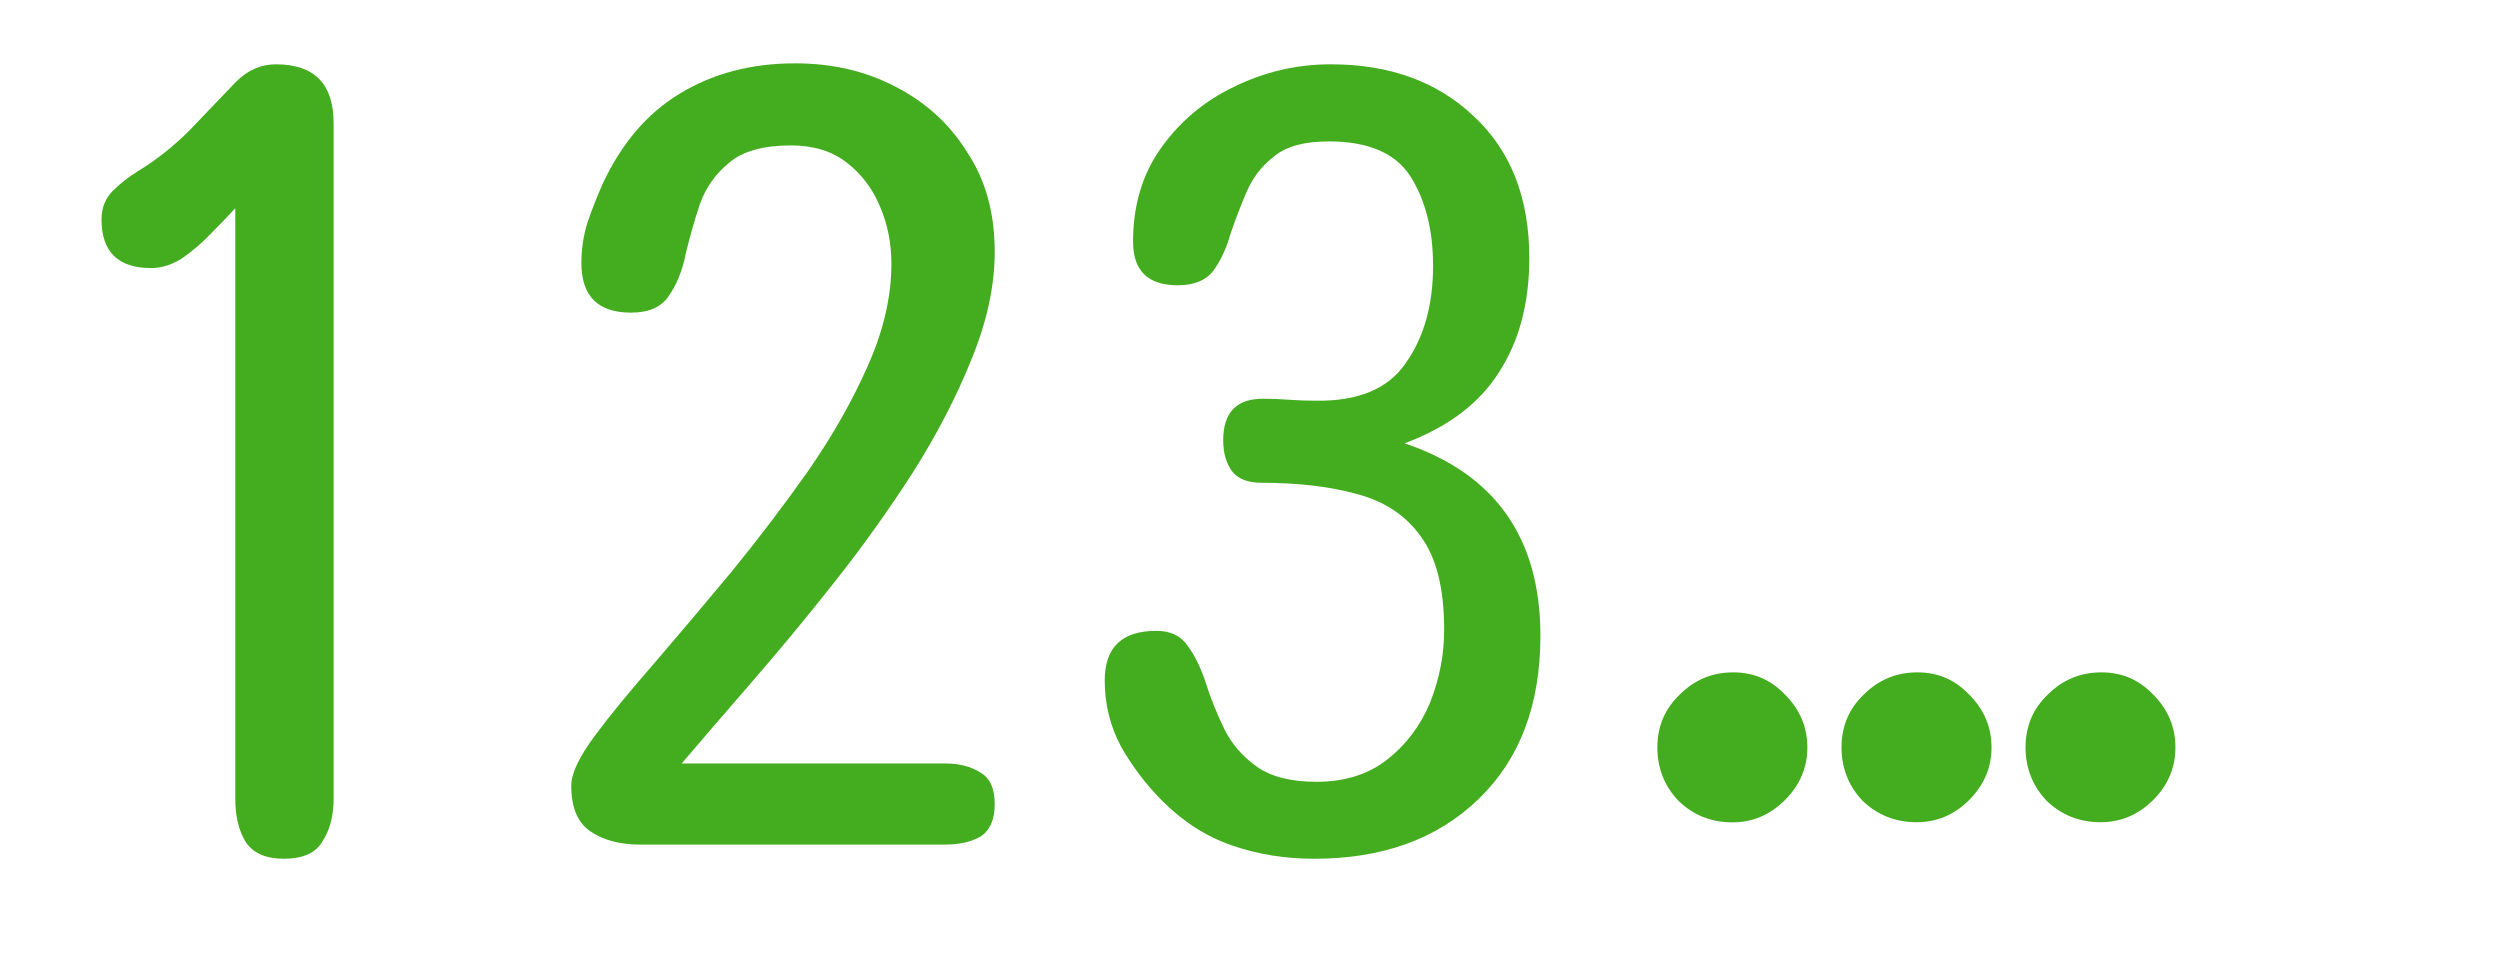 <svg width="18" height="7" viewBox="0 0 18 7" fill="none" xmlns="http://www.w3.org/2000/svg">
<g id="Icons" clip-path="url(#clip0_1118_43951)">
<path id="Vector" d="M15.123 5.92C14.973 5.92 14.844 5.869 14.737 5.767C14.635 5.66 14.584 5.531 14.584 5.381C14.584 5.23 14.637 5.103 14.744 5.001C14.851 4.894 14.98 4.841 15.131 4.841C15.277 4.841 15.401 4.894 15.503 5.001C15.61 5.108 15.663 5.235 15.663 5.381C15.663 5.527 15.61 5.653 15.503 5.76C15.396 5.867 15.269 5.92 15.123 5.92Z" fill="#44AD1F"/>
<path id="Vector_2" d="M13.799 5.92C13.648 5.92 13.519 5.869 13.412 5.767C13.31 5.66 13.259 5.531 13.259 5.381C13.259 5.23 13.312 5.103 13.419 5.001C13.526 4.894 13.655 4.841 13.806 4.841C13.952 4.841 14.076 4.894 14.178 5.001C14.285 5.108 14.339 5.235 14.339 5.381C14.339 5.527 14.285 5.653 14.178 5.76C14.071 5.867 13.945 5.92 13.799 5.92Z" fill="#44AD1F"/>
<path id="Vector_3" d="M12.473 5.921C12.322 5.921 12.193 5.87 12.086 5.767C11.984 5.66 11.933 5.532 11.933 5.381C11.933 5.23 11.987 5.103 12.094 5.001C12.201 4.894 12.329 4.841 12.48 4.841C12.626 4.841 12.75 4.894 12.852 5.001C12.959 5.108 13.013 5.235 13.013 5.381C13.013 5.527 12.959 5.653 12.852 5.76C12.745 5.867 12.619 5.921 12.473 5.921Z" fill="#44AD1F"/>
<path id="Vector_4" d="M9.464 6.183C9.255 6.183 9.058 6.152 8.873 6.088C8.688 6.025 8.52 5.918 8.369 5.767C8.253 5.651 8.153 5.519 8.07 5.373C7.993 5.227 7.954 5.069 7.954 4.899C7.954 4.661 8.078 4.542 8.326 4.542C8.428 4.542 8.503 4.578 8.552 4.651C8.605 4.724 8.649 4.814 8.683 4.921C8.717 5.028 8.761 5.137 8.815 5.249C8.868 5.356 8.946 5.446 9.048 5.519C9.15 5.592 9.294 5.629 9.478 5.629C9.683 5.629 9.853 5.575 9.989 5.468C10.125 5.361 10.227 5.225 10.296 5.06C10.364 4.889 10.398 4.714 10.398 4.534C10.398 4.238 10.342 4.014 10.23 3.863C10.123 3.712 9.97 3.61 9.77 3.557C9.576 3.503 9.347 3.476 9.084 3.476C8.987 3.476 8.917 3.45 8.873 3.396C8.829 3.338 8.807 3.262 8.807 3.17C8.807 2.971 8.902 2.871 9.092 2.871C9.155 2.871 9.218 2.873 9.281 2.878C9.345 2.883 9.408 2.885 9.471 2.885C9.778 2.89 9.994 2.8 10.12 2.616C10.252 2.431 10.318 2.197 10.318 1.915C10.318 1.657 10.264 1.443 10.157 1.273C10.05 1.103 9.853 1.018 9.566 1.018C9.391 1.018 9.26 1.054 9.172 1.127C9.084 1.195 9.019 1.28 8.975 1.383C8.931 1.485 8.892 1.587 8.858 1.689C8.829 1.791 8.788 1.879 8.734 1.952C8.681 2.02 8.596 2.054 8.479 2.054C8.265 2.054 8.158 1.949 8.158 1.74C8.158 1.477 8.226 1.251 8.362 1.062C8.498 0.872 8.673 0.726 8.887 0.624C9.106 0.517 9.337 0.463 9.581 0.463C10.004 0.463 10.347 0.587 10.609 0.835C10.877 1.083 11.011 1.424 11.011 1.857C11.011 2.183 10.938 2.457 10.792 2.681C10.651 2.905 10.425 3.075 10.113 3.192C10.765 3.411 11.091 3.873 11.091 4.578C11.091 5.074 10.943 5.466 10.646 5.753C10.349 6.04 9.955 6.183 9.464 6.183Z" fill="#44AD1F"/>
<path id="Vector_5" d="M4.609 6.081C4.463 6.081 4.344 6.049 4.251 5.986C4.159 5.923 4.113 5.814 4.113 5.658C4.113 5.57 4.169 5.451 4.281 5.3C4.392 5.15 4.536 4.975 4.711 4.775C4.886 4.571 5.071 4.352 5.266 4.118C5.46 3.88 5.645 3.637 5.82 3.389C5.995 3.136 6.139 2.883 6.25 2.63C6.362 2.377 6.418 2.134 6.418 1.901C6.418 1.755 6.392 1.618 6.338 1.492C6.285 1.361 6.204 1.254 6.097 1.171C5.99 1.088 5.857 1.047 5.696 1.047C5.497 1.047 5.348 1.088 5.251 1.171C5.154 1.249 5.083 1.348 5.039 1.47C5 1.587 4.966 1.706 4.937 1.828C4.913 1.949 4.872 2.051 4.813 2.134C4.76 2.212 4.67 2.251 4.543 2.251C4.305 2.251 4.186 2.132 4.186 1.893C4.186 1.796 4.2 1.699 4.23 1.601C4.264 1.504 4.3 1.412 4.339 1.324C4.475 1.032 4.66 0.816 4.893 0.675C5.132 0.529 5.409 0.456 5.725 0.456C5.993 0.456 6.233 0.512 6.447 0.624C6.666 0.736 6.839 0.894 6.965 1.098C7.097 1.297 7.162 1.536 7.162 1.813C7.162 2.056 7.107 2.314 6.995 2.586C6.888 2.854 6.747 3.126 6.572 3.403C6.396 3.676 6.207 3.941 6.002 4.199C5.798 4.457 5.599 4.697 5.404 4.921C5.214 5.14 5.049 5.332 4.908 5.497H6.805C6.907 5.497 6.992 5.519 7.06 5.563C7.128 5.602 7.162 5.677 7.162 5.789C7.162 5.901 7.128 5.979 7.06 6.023C6.992 6.062 6.907 6.081 6.805 6.081H4.609Z" fill="#44AD1F"/>
<path id="Vector_6" d="M2.044 6.183C1.913 6.183 1.82 6.142 1.767 6.059C1.718 5.977 1.694 5.874 1.694 5.753V1.499C1.65 1.548 1.594 1.606 1.526 1.674C1.463 1.742 1.392 1.803 1.315 1.857C1.242 1.905 1.166 1.93 1.088 1.93C0.85 1.93 0.731 1.813 0.731 1.58C0.731 1.497 0.758 1.429 0.811 1.375C0.865 1.322 0.923 1.276 0.986 1.237C1.123 1.154 1.249 1.054 1.366 0.937C1.482 0.816 1.594 0.699 1.701 0.587C1.784 0.505 1.879 0.463 1.986 0.463C2.263 0.463 2.402 0.604 2.402 0.886V5.753C2.402 5.874 2.375 5.977 2.321 6.059C2.273 6.142 2.18 6.183 2.044 6.183Z" fill="#44AD1F"/>
</g>
<defs>
<clipPath id="clip0_1118_43951">
<rect width="16.949" height="5.727" fill="white" transform="translate(0.731 0.456)"/>
</clipPath>
</defs>
</svg>
